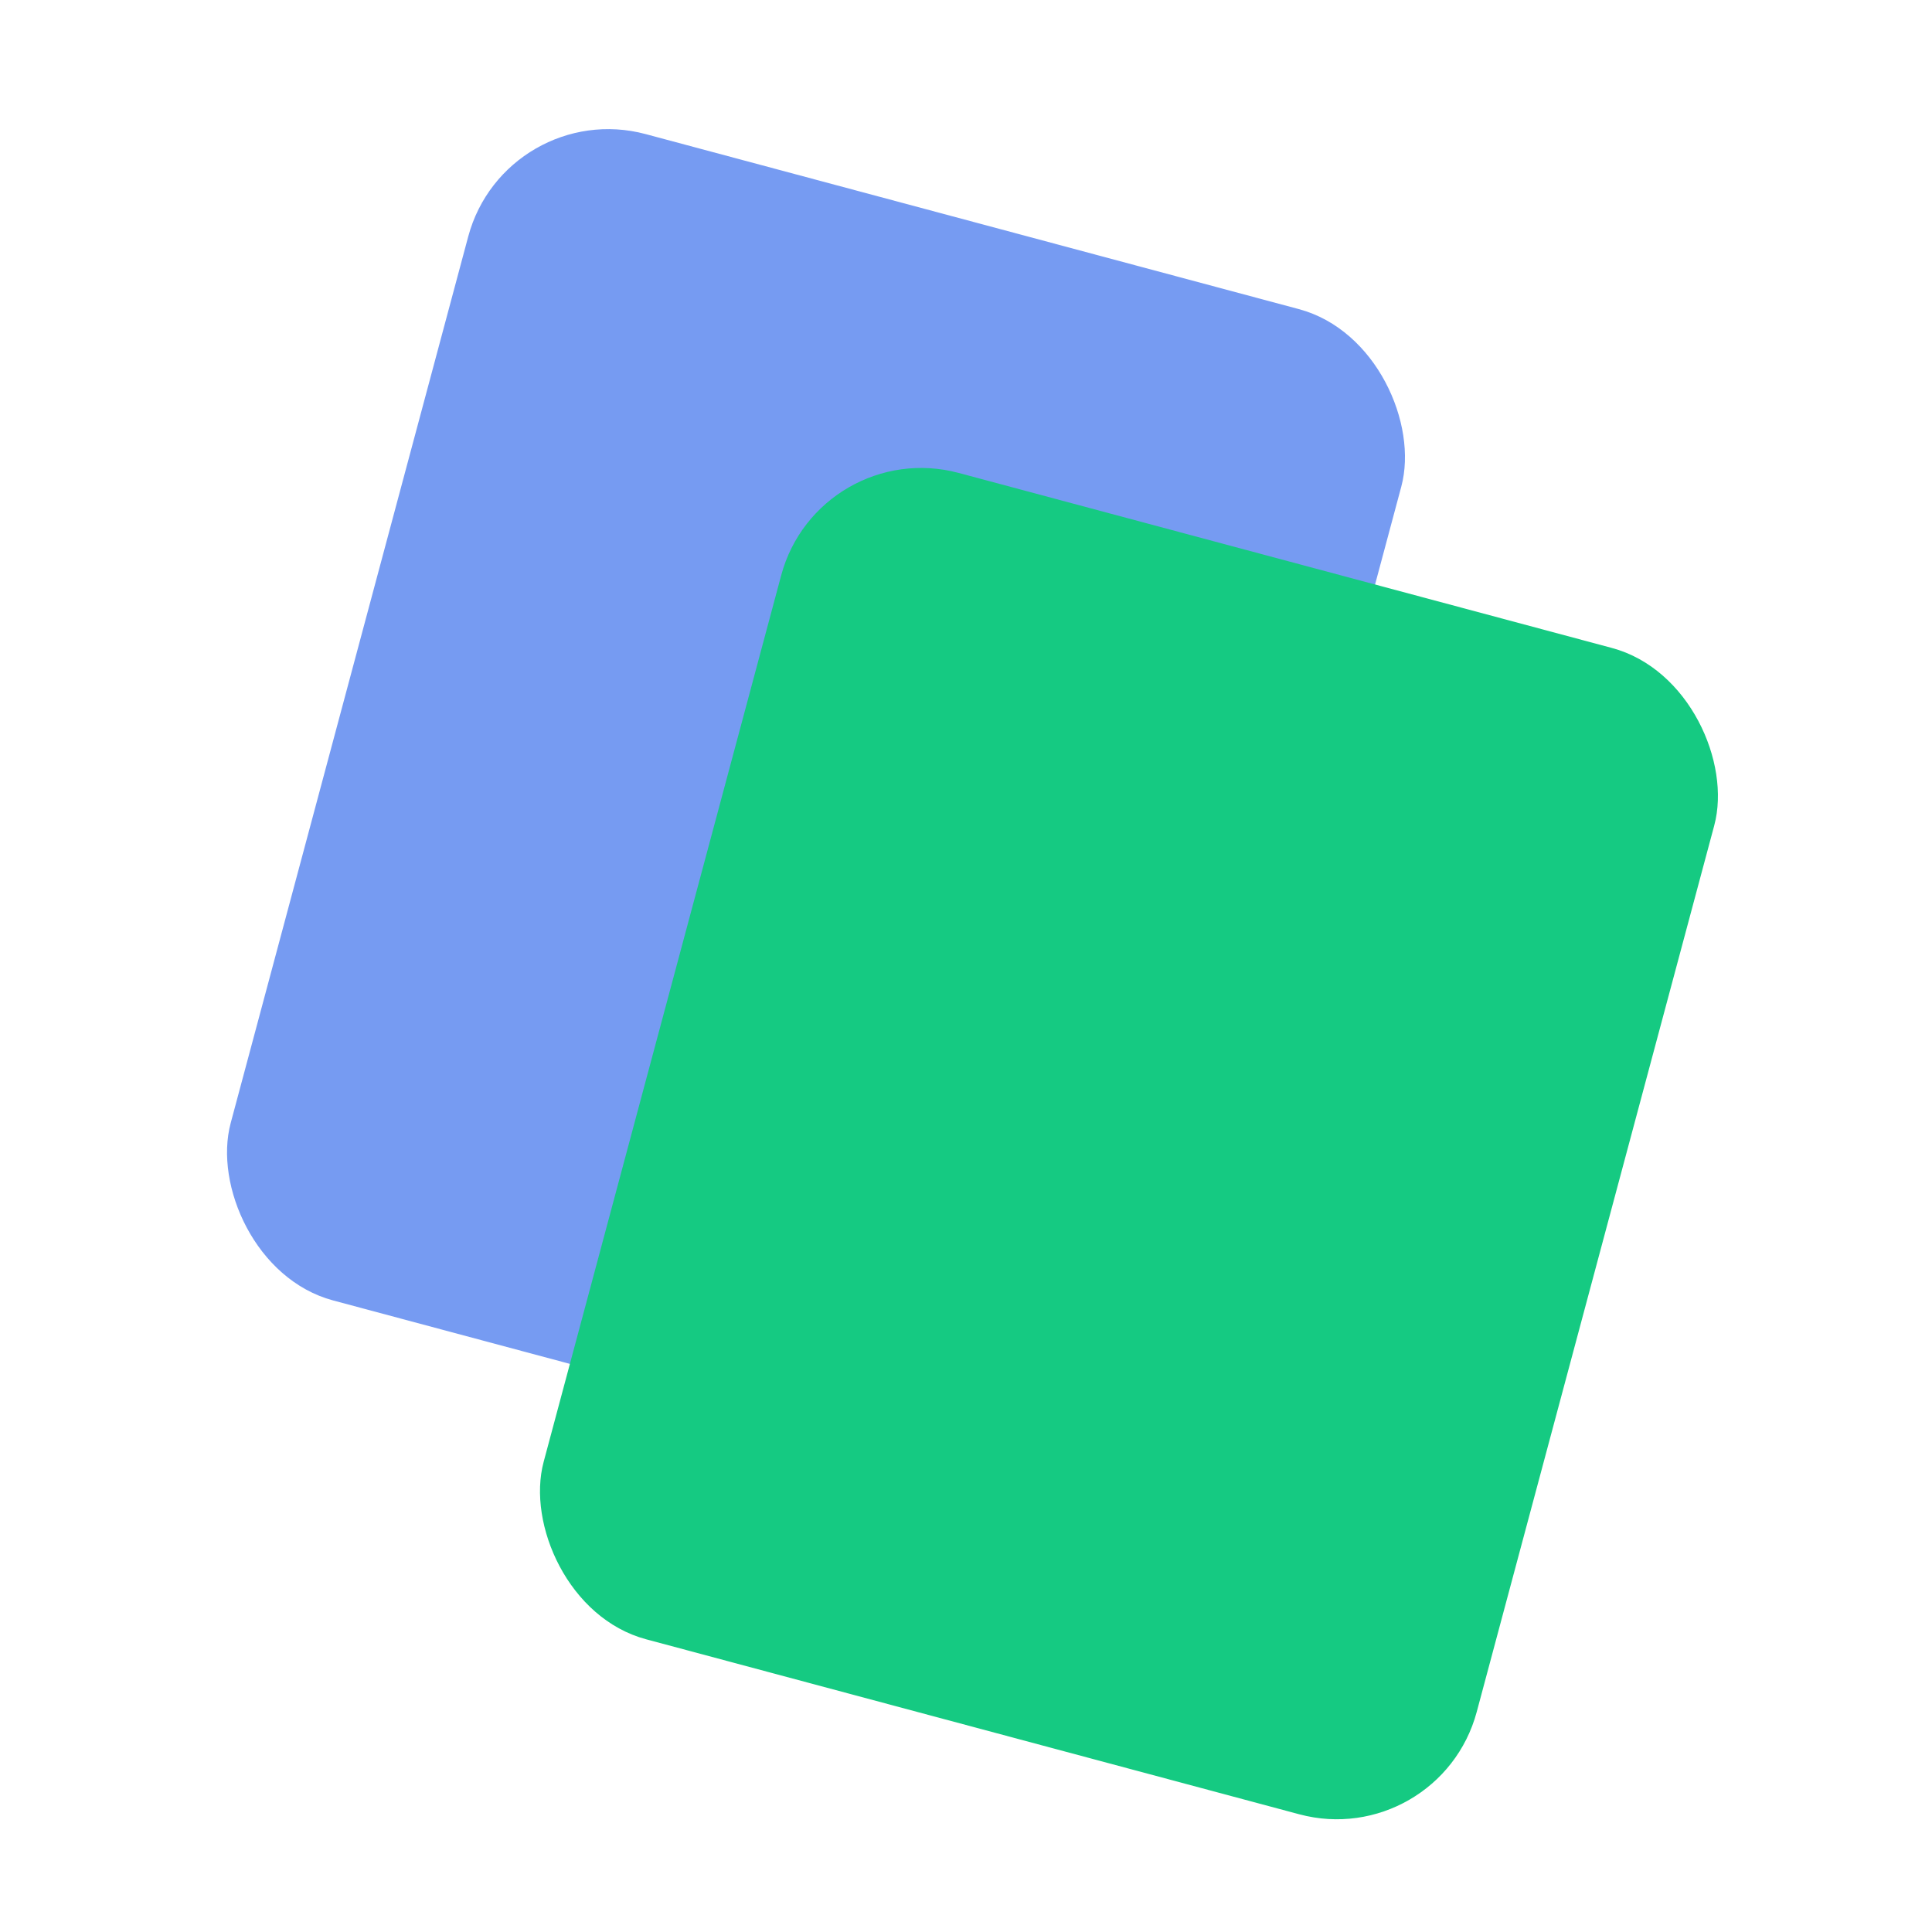 <svg width="80" height="80" viewBox="0 0 80 80" fill="none" xmlns="http://www.w3.org/2000/svg">
<rect x="20.941" y="4" width="40" height="50" rx="6" transform="rotate(15 20.941 4)" fill="#769BF2"/>
<rect x="33.9" y="18.03" width="40" height="50" rx="6" transform="rotate(15 33.9 18.03)" fill="#15CA82"/>
</svg>
